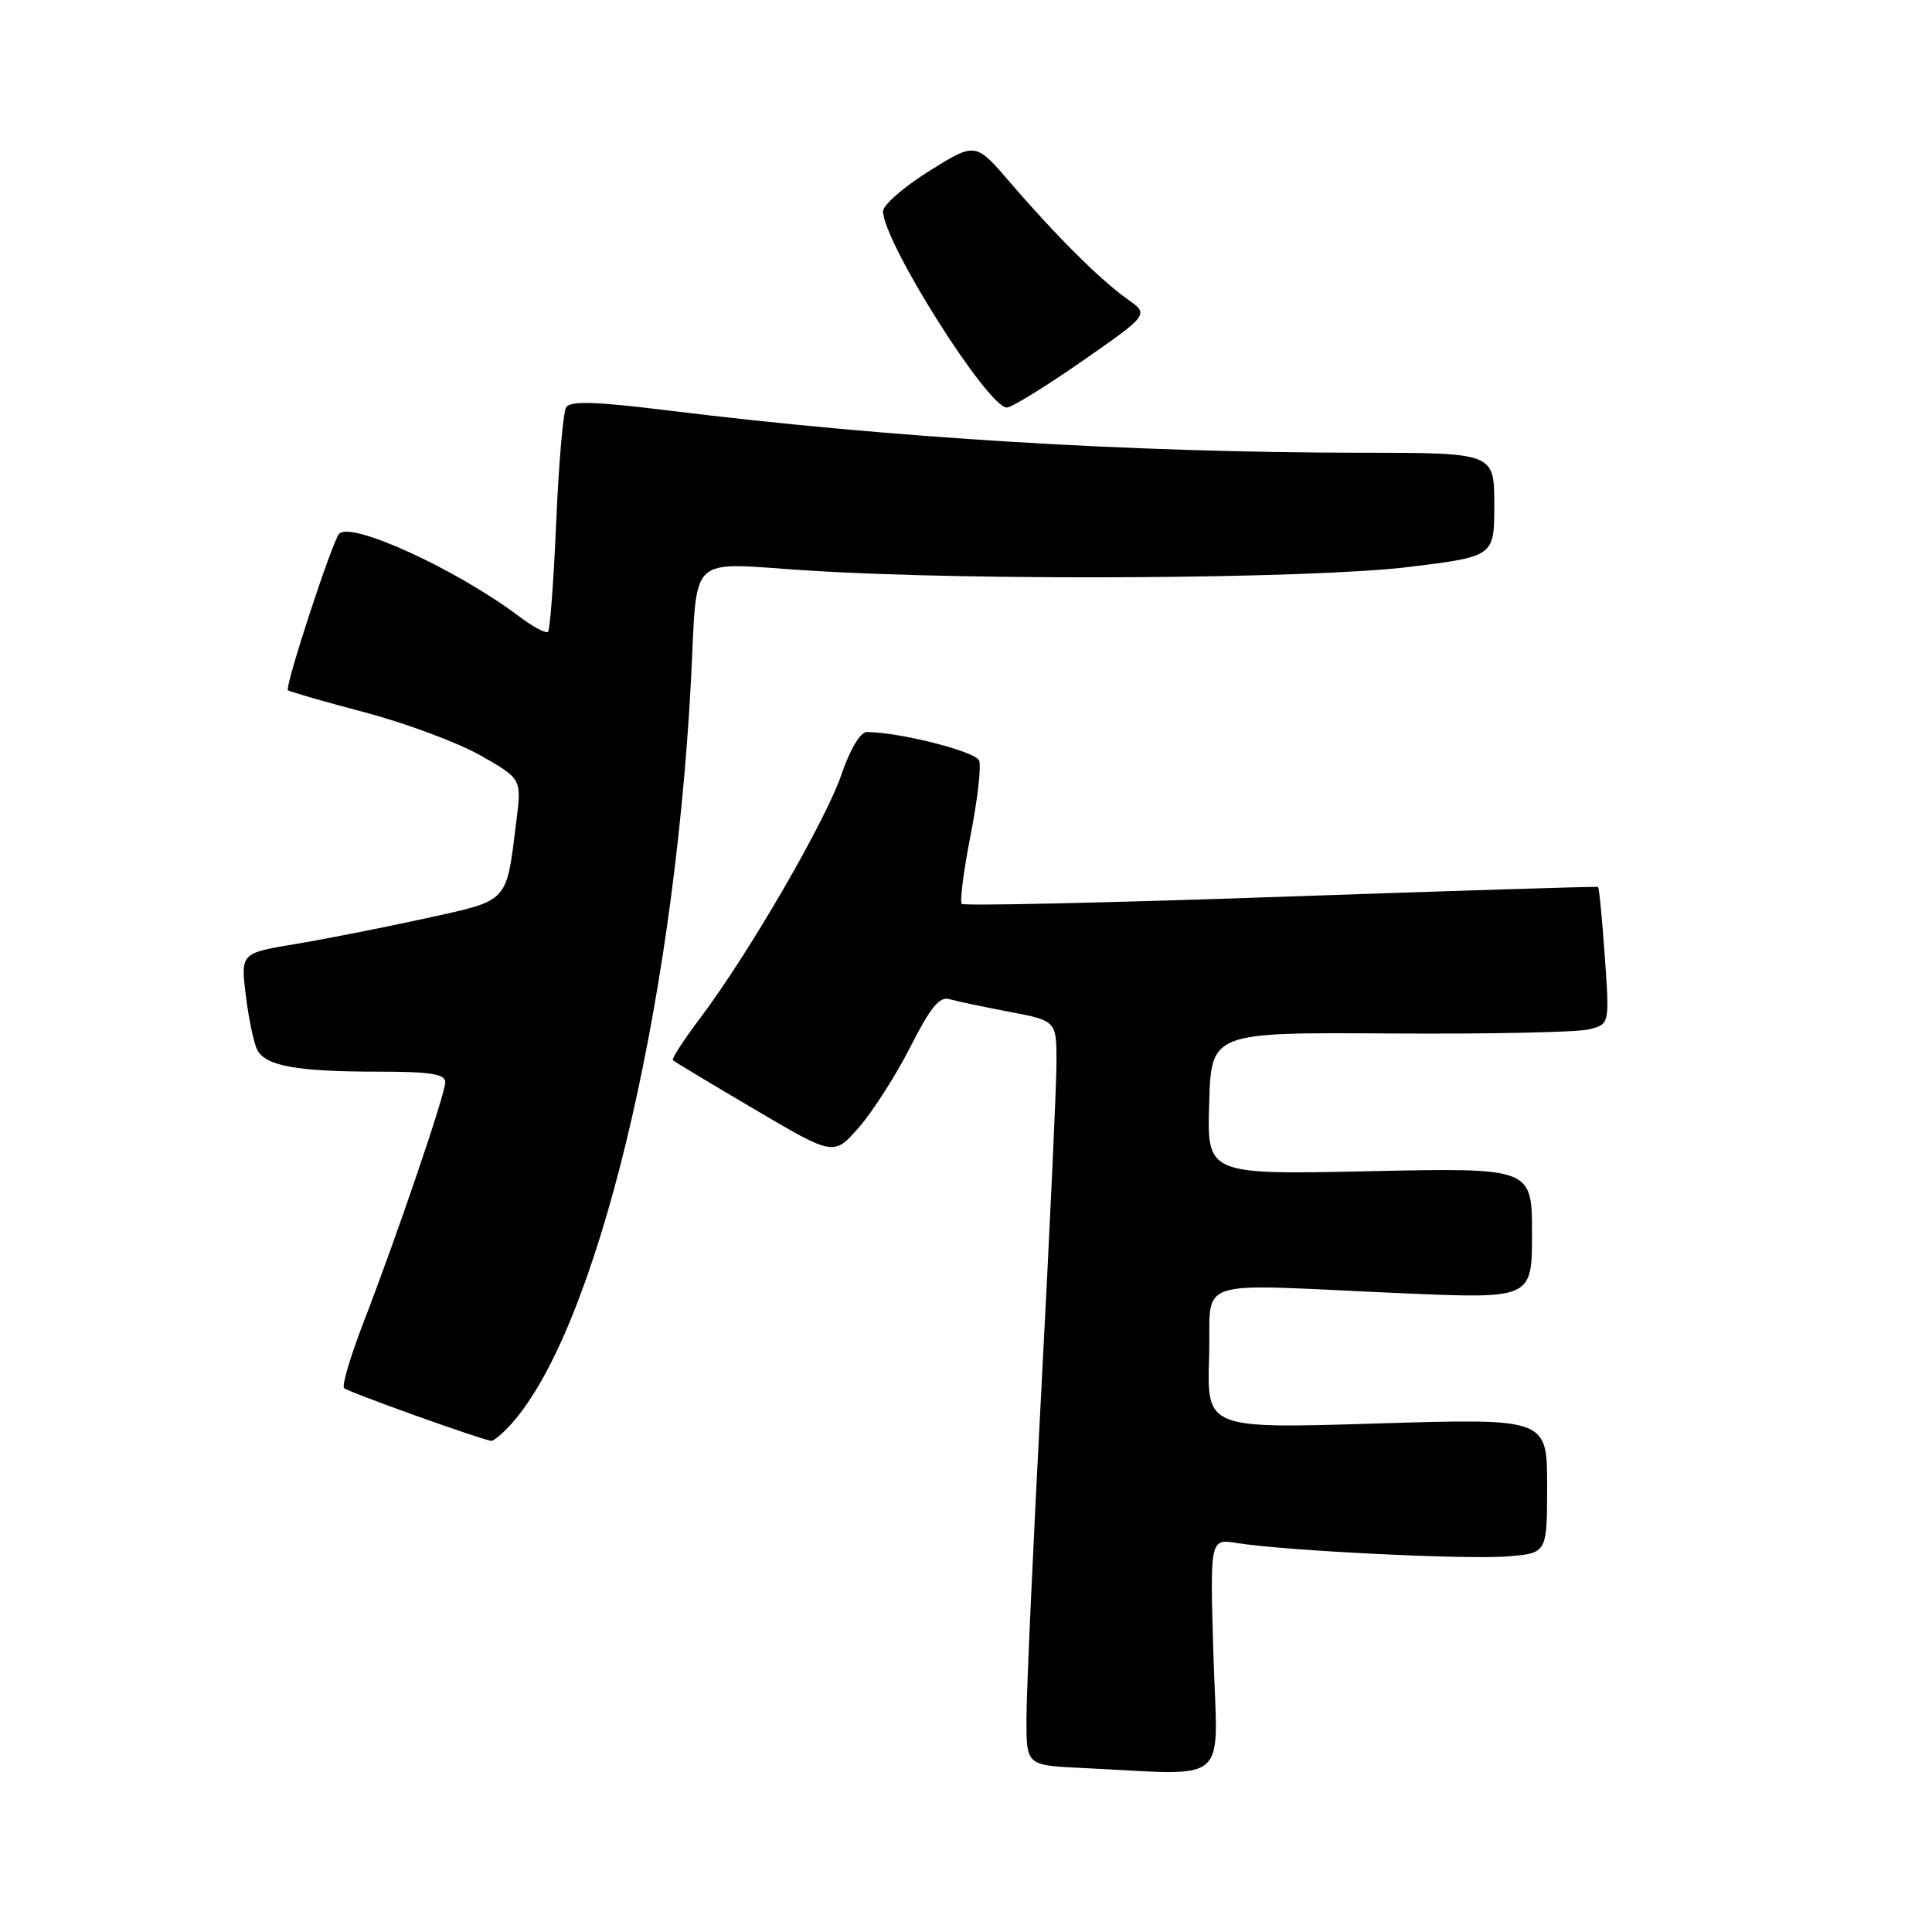 <?xml version="1.0" encoding="UTF-8" standalone="no"?>
<!DOCTYPE svg PUBLIC "-//W3C//DTD SVG 1.1//EN" "http://www.w3.org/Graphics/SVG/1.1/DTD/svg11.dtd" >
<svg xmlns="http://www.w3.org/2000/svg" xmlns:xlink="http://www.w3.org/1999/xlink" version="1.1" viewBox="0 0 256 256">
 <g >
 <path fill="currentColor"
d=" M 160.79 219.44 C 160.32 203.88 160.32 203.88 163.91 204.46 C 170.19 205.48 194.30 206.67 199.75 206.23 C 205.00 205.81 205.00 205.81 205.00 196.87 C 205.00 187.93 205.00 187.93 182.46 188.62 C 159.92 189.31 159.92 189.31 160.21 179.91 C 160.55 169.00 157.22 170.12 185.75 171.36 C 203.00 172.10 203.00 172.10 203.00 163.42 C 203.00 154.74 203.00 154.74 181.47 155.19 C 159.93 155.65 159.93 155.65 160.22 146.22 C 160.50 136.79 160.50 136.79 184.14 136.94 C 197.14 137.03 209.02 136.78 210.53 136.40 C 213.28 135.71 213.28 135.71 212.64 126.69 C 212.29 121.73 211.89 117.60 211.75 117.52 C 211.61 117.44 192.70 118.03 169.72 118.83 C 146.75 119.63 127.72 120.05 127.44 119.77 C 127.15 119.49 127.68 115.41 128.60 110.71 C 129.52 106.01 130.04 101.54 129.74 100.78 C 129.28 99.57 119.14 97.00 114.84 97.00 C 114.00 97.00 112.63 99.31 111.50 102.62 C 109.42 108.75 99.22 126.35 92.83 134.83 C 90.62 137.76 88.97 140.30 89.16 140.48 C 89.35 140.67 94.22 143.60 100.00 147.00 C 110.49 153.19 110.49 153.19 113.84 149.35 C 115.68 147.23 118.74 142.44 120.64 138.70 C 123.26 133.52 124.49 132.01 125.79 132.39 C 126.73 132.66 130.31 133.42 133.75 134.07 C 140.00 135.26 140.00 135.26 139.99 140.88 C 139.98 143.97 139.08 163.38 137.99 184.00 C 136.90 204.62 136.01 224.29 136.01 227.71 C 136.00 233.91 136.00 233.91 143.25 234.26 C 163.35 235.21 161.33 236.93 160.79 219.44 Z  M 67.69 188.75 C 78.97 176.30 89.20 134.17 91.54 90.50 C 92.48 72.91 90.71 74.57 107.30 75.61 C 129.28 76.99 173.80 76.71 186.75 75.12 C 198.00 73.73 198.00 73.73 198.00 66.87 C 198.00 60.00 198.00 60.00 180.25 59.99 C 149.82 59.96 117.95 58.02 88.62 54.40 C 78.93 53.20 75.56 53.10 75.02 53.97 C 74.62 54.61 74.03 61.45 73.70 69.18 C 73.37 76.91 72.88 83.45 72.62 83.72 C 72.35 83.98 70.64 83.08 68.82 81.70 C 60.54 75.46 46.49 69.01 44.93 70.74 C 44.01 71.76 37.70 91.04 38.15 91.46 C 38.34 91.64 42.96 92.97 48.41 94.41 C 53.86 95.86 60.75 98.43 63.72 100.13 C 69.12 103.21 69.12 103.21 68.42 108.81 C 67.05 119.76 67.55 119.23 56.43 121.68 C 50.97 122.88 43.21 124.41 39.20 125.08 C 31.89 126.29 31.89 126.29 32.57 131.90 C 32.95 134.98 33.63 138.23 34.09 139.12 C 35.20 141.25 39.35 142.00 50.13 142.00 C 57.03 142.00 59.00 142.31 59.00 143.39 C 59.00 144.97 52.66 163.59 48.09 175.43 C 46.41 179.80 45.28 183.62 45.59 183.93 C 46.08 184.43 63.61 190.72 65.08 190.92 C 65.39 190.96 66.57 189.99 67.69 188.75 Z  M 143.41 47.84 C 152.27 41.67 152.27 41.67 149.38 39.63 C 145.84 37.13 139.91 31.23 133.84 24.17 C 129.26 18.83 129.26 18.83 123.13 22.66 C 119.76 24.77 117.00 27.17 117.01 28.00 C 117.02 32.04 130.88 54.00 133.42 54.00 C 134.04 54.00 138.54 51.23 143.41 47.84 Z "/>
</g>
</svg>